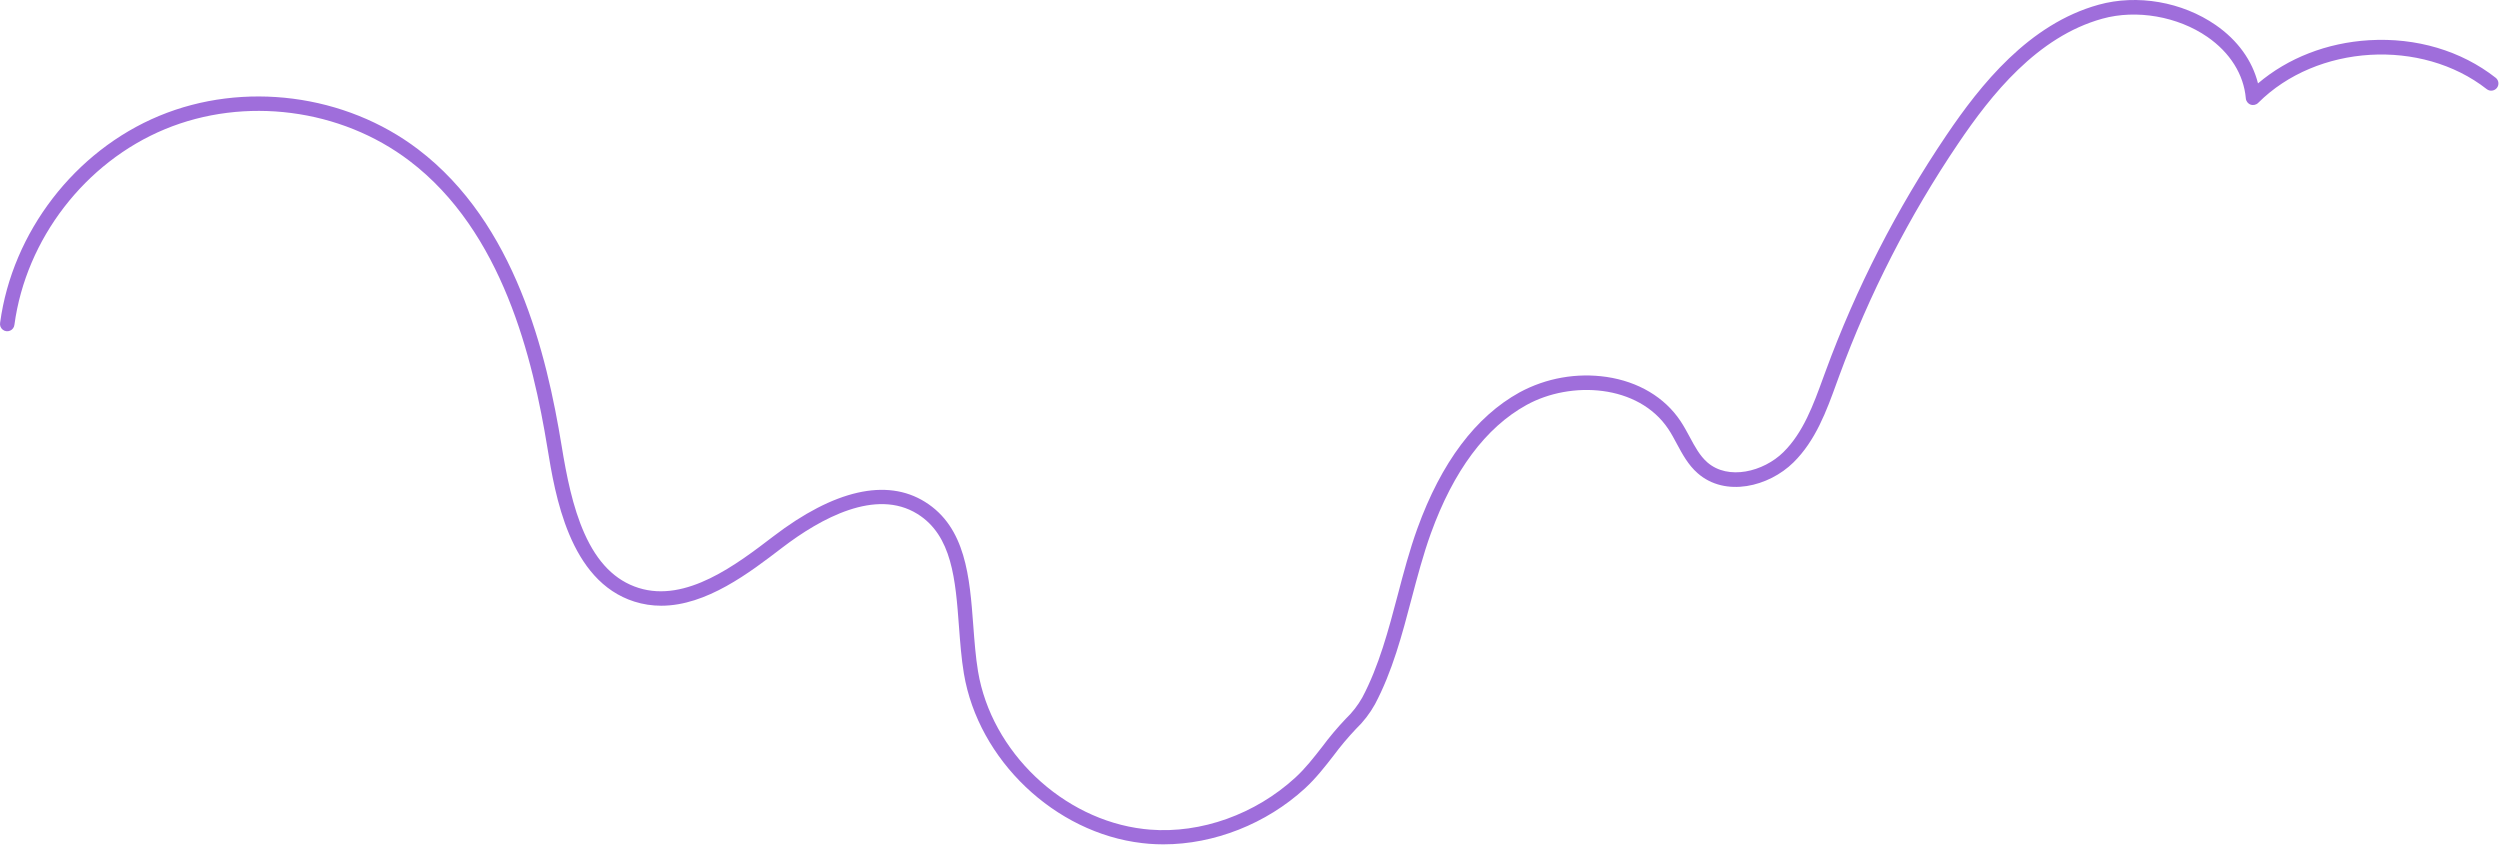 <svg width="1210" height="409" viewBox="0 0 1210 409" fill="none" xmlns="http://www.w3.org/2000/svg">
<path d="M563.106 408.662C560.756 408.662 558.426 408.572 556.106 408.392C554.996 408.302 553.896 408.192 552.796 408.062C510.596 403.172 473.515 367.872 466.515 325.982C465.295 318.692 464.715 310.852 464.145 303.282C462.455 280.612 460.855 259.202 444.025 248.742C423.925 236.252 397.355 250.742 378.595 265.072C362.715 277.222 341.925 293.172 320.025 293.172C315.615 293.179 311.229 292.505 307.025 291.172C275.475 281.172 268.645 239.342 264.965 216.852C257.905 173.592 243.295 112.122 198.185 77.852C164.895 52.532 118.425 46.522 79.796 62.542C41.166 78.562 12.585 115.702 6.985 157.152C6.867 158.433 6.056 159.547 4.873 160.051C3.69 160.556 2.325 160.371 1.319 159.569C0.312 158.767 -0.173 157.478 0.055 156.212C5.975 112.342 36.215 73.042 77.055 56.082C117.895 39.122 167.135 45.482 202.375 72.282C249.475 108.112 264.575 171.332 271.825 215.772C274.185 230.202 277.145 245.322 282.825 258.092C289.155 272.312 297.745 280.972 309.075 284.552C332.135 291.832 356.506 273.202 374.296 259.602C403.706 237.112 429.075 231.332 447.665 242.882C467.525 255.222 469.325 279.432 471.075 302.882C471.635 310.302 472.205 317.972 473.365 324.952C479.855 363.882 514.366 396.682 553.536 401.232C554.536 401.352 555.536 401.452 556.536 401.532C581.296 403.532 607.606 394.082 626.906 376.392C631.796 371.912 635.775 366.782 639.985 361.392C643.476 356.697 647.248 352.216 651.276 347.972C654.462 344.931 657.181 341.437 659.346 337.602C667.426 322.372 672.035 304.902 676.495 288.002C679.315 277.292 682.236 266.222 686.016 255.782C697.596 223.782 714.235 201.642 735.475 189.902C748.345 182.95 763.106 180.331 777.576 182.432C792.986 184.722 805.685 192.292 813.335 203.752C815.005 206.252 816.436 208.912 817.816 211.472C820.326 216.162 822.706 220.582 826.326 223.762C836.396 232.602 853.496 228.362 863.146 218.862C872.796 209.362 877.685 195.862 882.455 182.762L883.585 179.692C898.375 139.404 918.006 101.06 942.036 65.502C958.596 40.992 981.945 11.652 1015.72 2.292C1034.42 -2.898 1056.15 0.872 1072.41 12.122C1083.01 19.452 1090.11 29.312 1092.87 40.362C1107.37 28.052 1126.22 20.692 1146.66 19.462C1169.47 18.102 1191.22 24.552 1207.9 37.632C1209.42 38.825 1209.69 41.026 1208.5 42.547C1207.3 44.069 1205.1 44.335 1203.58 43.142C1172.01 18.392 1121.36 21.422 1092.98 49.772C1092.02 50.758 1090.58 51.093 1089.28 50.627C1087.99 50.162 1087.09 48.982 1086.98 47.612C1085.98 36.002 1079.33 25.452 1068.39 17.872C1054.01 7.932 1034.05 4.462 1017.55 9.042C985.976 17.782 963.686 45.902 947.796 69.422C924.076 104.509 904.715 142.346 890.115 182.102L888.995 185.162C883.995 198.982 878.755 213.272 867.995 223.852C856.155 235.512 835.076 240.852 821.646 229.022C817.076 225.022 814.285 219.812 811.585 214.792C810.225 212.252 808.945 209.862 807.455 207.632C792.995 185.982 760.286 184.152 738.806 196.022C719.086 206.922 703.516 227.822 692.536 258.162C688.866 268.312 685.985 279.232 683.195 289.782C678.645 307.072 673.936 324.942 665.466 340.892C662.996 345.332 659.874 349.376 656.206 352.892C652.373 356.942 648.783 361.216 645.456 365.692C641.256 371.112 636.906 376.692 631.576 381.602C612.846 398.752 587.636 408.662 563.106 408.662Z" fill="#9F6EDB"/>
</svg>
